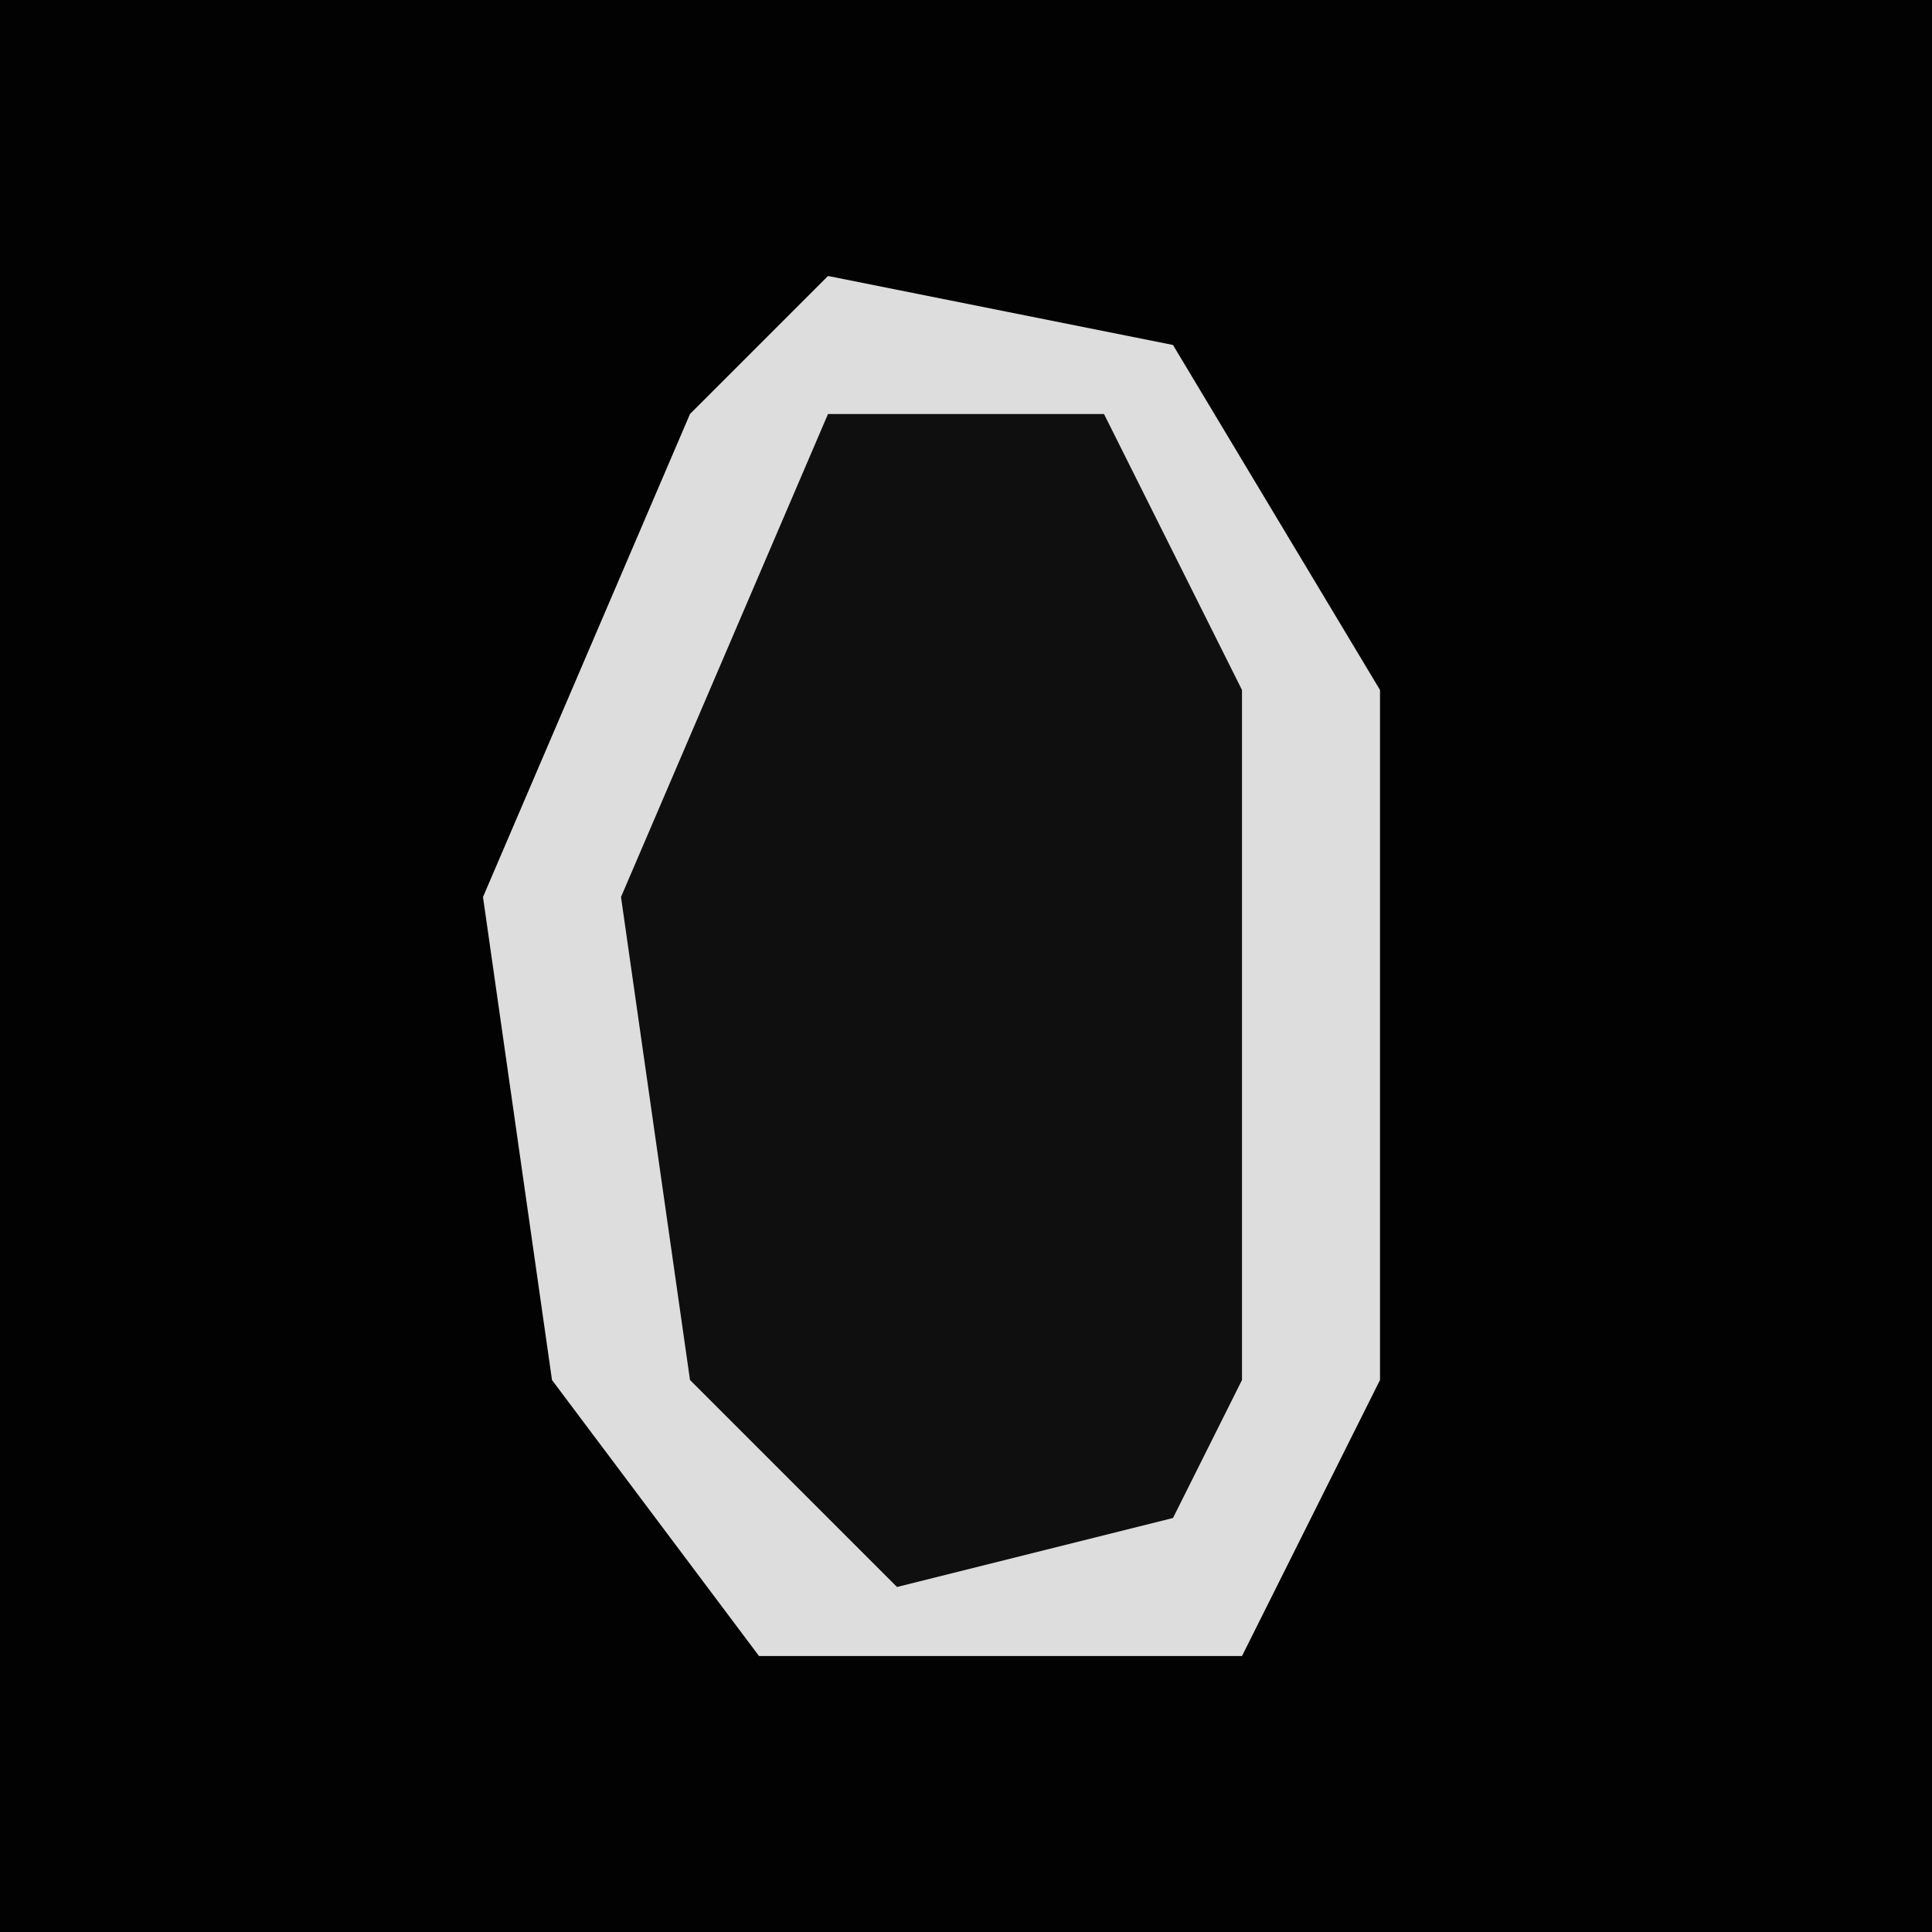 <?xml version="1.0" encoding="UTF-8"?>
<svg version="1.1" xmlns="http://www.w3.org/2000/svg" width="28" height="28">
<path d="M0,0 L28,0 L28,28 L0,28 Z " fill="#020202" transform="translate(0,0)"/>
<path d="M0,0 L5,1 L8,6 L8,16 L6,20 L-1,20 L-4,16 L-5,9 L-2,2 Z " fill="#0F0F0F" transform="translate(12,4)"/>
<path d="M0,0 L5,1 L8,6 L8,16 L6,20 L-1,20 L-4,16 L-5,9 L-2,2 Z M0,2 L-3,9 L-2,16 L1,19 L5,18 L6,16 L6,6 L4,2 Z " fill="#DDDDDD" transform="translate(12,4)"/>
</svg>
